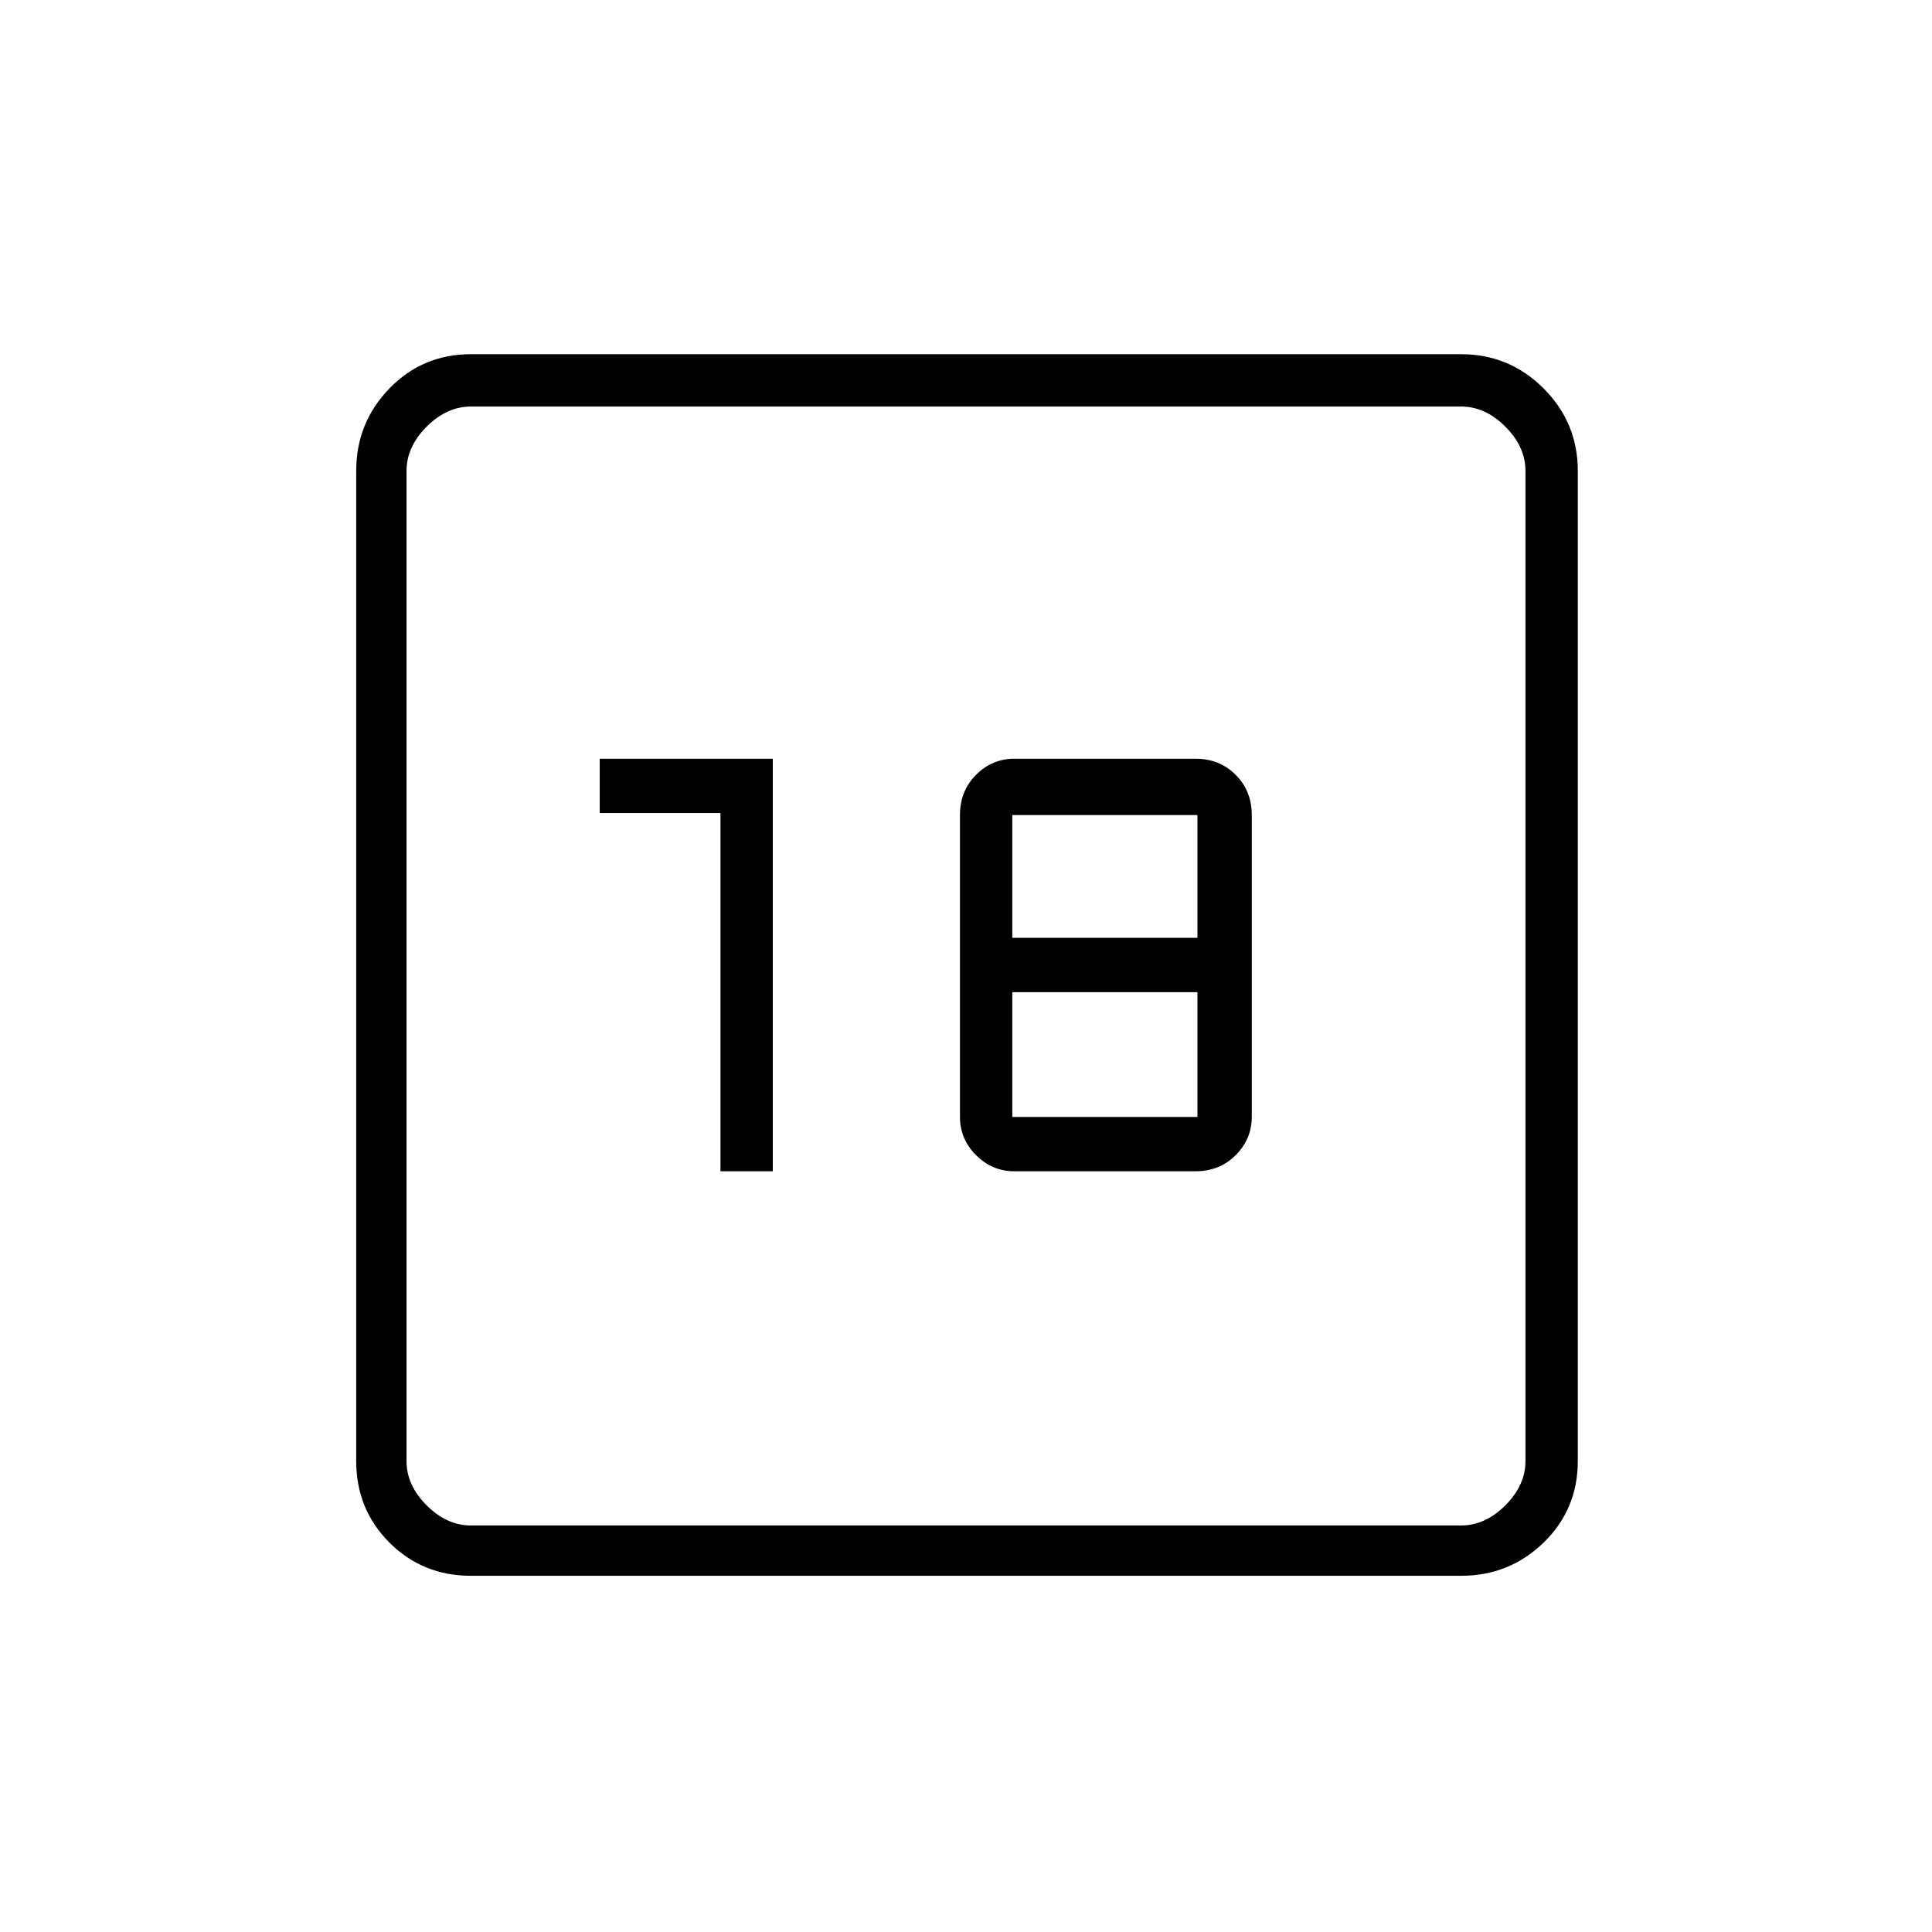<svg xmlns="http://www.w3.org/2000/svg" height="24" width="24"><path d="M8.95 14.55V10.1h-1.5v-.675H9.6v5.125Zm3.65 0q-.275 0-.475-.2-.2-.2-.2-.475v-3.75q0-.3.2-.5t.475-.2h2.25q.3 0 .5.2t.2.5v3.75q0 .275-.2.475-.2.2-.5.2Zm-.025-.675h2.3v-1.55h-2.3Zm0-2.225h2.3v-1.525h-2.3ZM5.85 19.575q-.6 0-1.012-.412-.413-.413-.413-1.013V5.85q0-.6.413-1.025Q5.25 4.4 5.85 4.4h12.3q.6 0 1.025.425.425.425.425 1.025v12.3q0 .6-.425 1.013-.425.412-1.025.412Zm0-.625h12.3q.3 0 .55-.25.25-.25.25-.55V5.85q0-.3-.25-.55-.25-.25-.55-.25H5.85q-.3 0-.55.25-.25.25-.25.55v12.3q0 .3.25.55.25.25.55.25Zm-.8-13.9v13.9-13.9Z"/></svg>